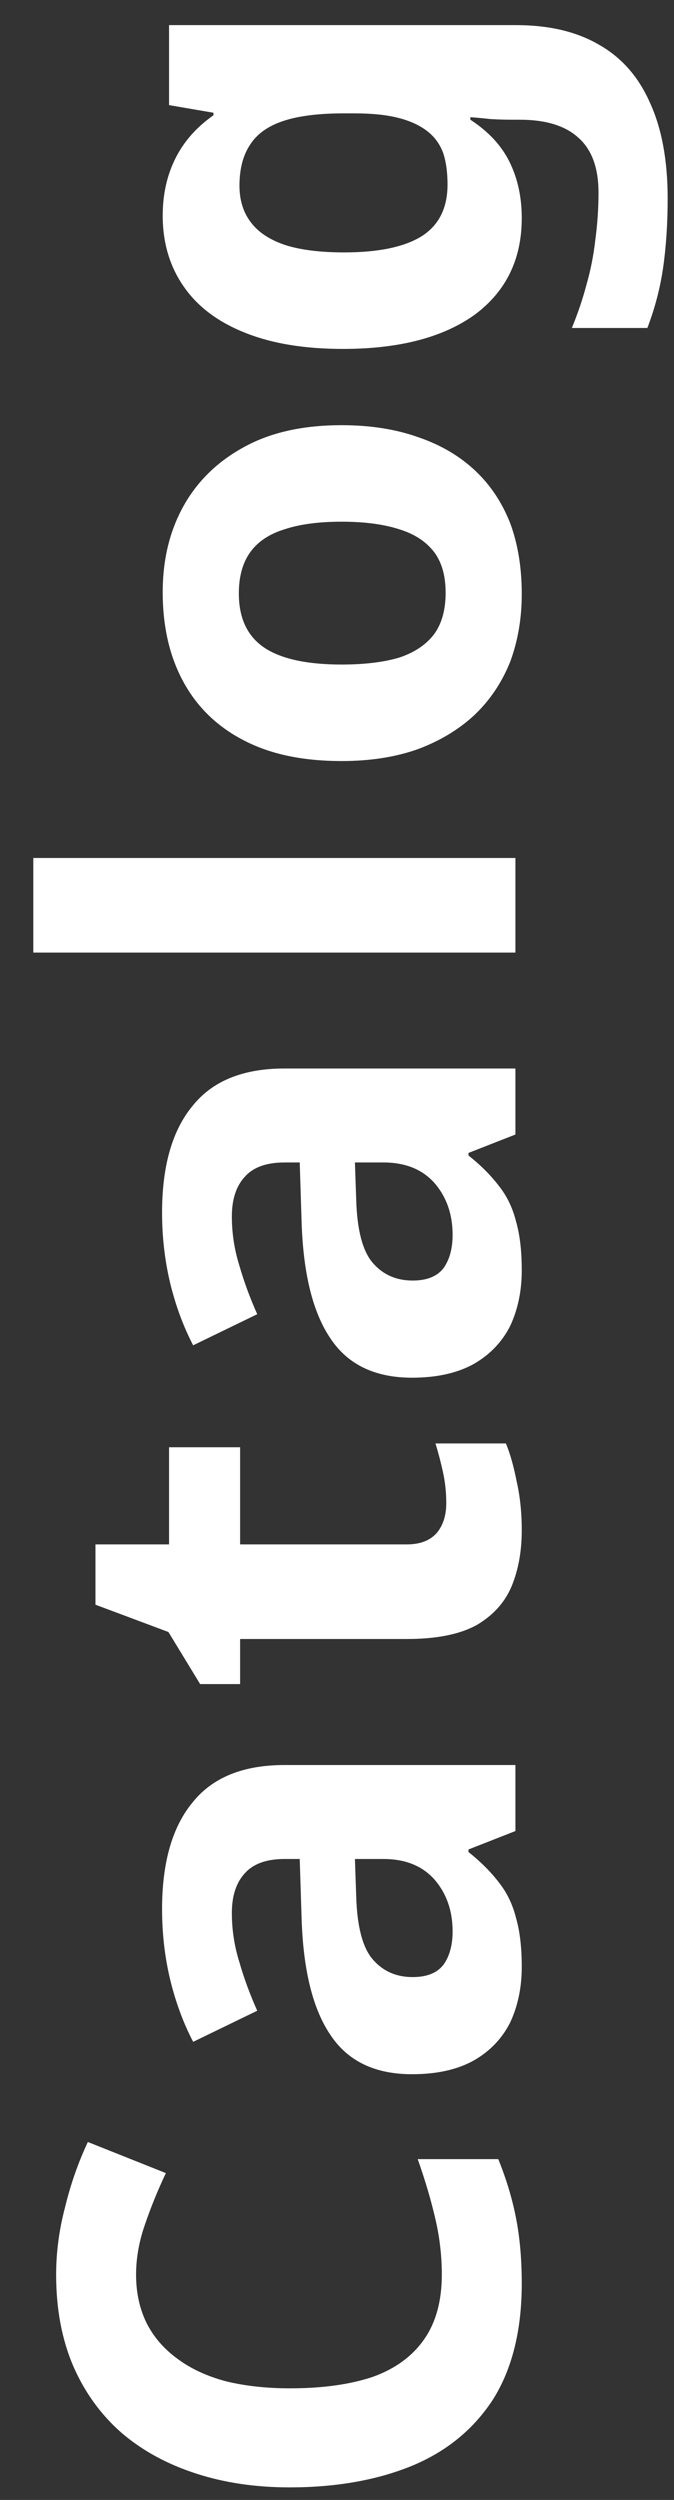 <svg width="17" height="63" viewBox="0 0 17 63" fill="none" xmlns="http://www.w3.org/2000/svg">
<rect x="0" y="0" width="17" height="63" fill="#333333" stroke="none"/>
<path d="M3.432 57.324C3.432 57.782 3.523 58.193 3.704 58.556C3.885 58.908 4.147 59.206 4.488 59.452C4.819 59.697 5.224 59.884 5.704 60.012C6.184 60.129 6.723 60.188 7.32 60.188C8.131 60.188 8.824 60.092 9.4 59.9C9.965 59.697 10.397 59.383 10.696 58.956C10.995 58.529 11.144 57.985 11.144 57.324C11.144 56.855 11.091 56.391 10.984 55.932C10.877 55.462 10.728 54.956 10.536 54.412H12.568C12.771 54.913 12.92 55.409 13.016 55.9C13.112 56.391 13.16 56.94 13.16 57.548C13.16 58.721 12.92 59.692 12.44 60.46C11.949 61.217 11.267 61.777 10.392 62.14C9.507 62.502 8.477 62.684 7.304 62.684C6.44 62.684 5.651 62.566 4.936 62.332C4.211 62.097 3.587 61.756 3.064 61.308C2.541 60.849 2.136 60.289 1.848 59.628C1.56 58.956 1.416 58.188 1.416 57.324C1.416 56.758 1.491 56.193 1.64 55.628C1.779 55.052 1.971 54.502 2.216 53.98L4.184 54.764C3.981 55.191 3.805 55.623 3.656 56.06C3.507 56.486 3.432 56.908 3.432 57.324ZM4.088 48.112C4.088 46.939 4.344 46.043 4.856 45.424C5.357 44.795 6.131 44.48 7.176 44.48H13V46.144L11.816 46.608V46.672C12.125 46.918 12.381 47.174 12.584 47.44C12.787 47.696 12.931 47.995 13.016 48.336C13.112 48.667 13.16 49.078 13.16 49.568C13.16 50.08 13.064 50.544 12.872 50.96C12.669 51.366 12.365 51.686 11.96 51.92C11.544 52.155 11.021 52.272 10.392 52.272C9.464 52.272 8.781 51.947 8.344 51.296C7.896 50.646 7.651 49.67 7.608 48.368L7.56 46.848H7.176C6.717 46.848 6.381 46.971 6.168 47.216C5.955 47.451 5.848 47.782 5.848 48.208C5.848 48.635 5.912 49.051 6.04 49.456C6.157 49.862 6.307 50.267 6.488 50.672L4.872 51.456C4.627 50.987 4.435 50.47 4.296 49.904C4.157 49.328 4.088 48.731 4.088 48.112ZM8.984 47.776C9.005 48.544 9.144 49.078 9.4 49.376C9.656 49.675 9.992 49.824 10.408 49.824C10.771 49.824 11.032 49.718 11.192 49.504C11.341 49.291 11.416 49.014 11.416 48.672C11.416 48.16 11.267 47.728 10.968 47.376C10.659 47.024 10.227 46.848 9.672 46.848H8.952L8.984 47.776ZM11.256 37.88C11.256 37.614 11.229 37.358 11.176 37.112C11.123 36.867 11.059 36.621 10.984 36.376H12.76C12.867 36.632 12.957 36.952 13.032 37.336C13.117 37.709 13.16 38.12 13.16 38.568C13.16 39.091 13.075 39.56 12.904 39.976C12.733 40.382 12.44 40.707 12.024 40.952C11.597 41.187 11.011 41.304 10.264 41.304H6.056V42.44H5.048L4.248 41.128L2.408 40.44V38.92H4.264V36.472H6.056V38.92H10.264C10.595 38.92 10.845 38.824 11.016 38.632C11.176 38.44 11.256 38.19 11.256 37.88ZM4.088 30.559C4.088 29.385 4.344 28.489 4.856 27.871C5.357 27.241 6.131 26.927 7.176 26.927H13V28.591L11.816 29.055V29.119C12.125 29.364 12.381 29.62 12.584 29.887C12.787 30.143 12.931 30.441 13.016 30.783C13.112 31.113 13.16 31.524 13.16 32.015C13.16 32.527 13.064 32.991 12.872 33.407C12.669 33.812 12.365 34.132 11.96 34.367C11.544 34.601 11.021 34.719 10.392 34.719C9.464 34.719 8.781 34.393 8.344 33.743C7.896 33.092 7.651 32.116 7.608 30.815L7.56 29.295H7.176C6.717 29.295 6.381 29.417 6.168 29.663C5.955 29.897 5.848 30.228 5.848 30.655C5.848 31.081 5.912 31.497 6.04 31.903C6.157 32.308 6.307 32.713 6.488 33.119L4.872 33.903C4.627 33.433 4.435 32.916 4.296 32.351C4.157 31.775 4.088 31.177 4.088 30.559ZM8.984 30.223C9.005 30.991 9.144 31.524 9.4 31.823C9.656 32.121 9.992 32.271 10.408 32.271C10.771 32.271 11.032 32.164 11.192 31.951C11.341 31.737 11.416 31.46 11.416 31.119C11.416 30.607 11.267 30.175 10.968 29.823C10.659 29.471 10.227 29.295 9.672 29.295H8.952L8.984 30.223ZM13 21.622V24.006H0.84V21.622H13ZM8.616 10.715C9.341 10.715 9.987 10.817 10.552 11.019C11.117 11.211 11.597 11.494 11.992 11.867C12.376 12.23 12.669 12.673 12.872 13.195C13.064 13.718 13.16 14.31 13.16 14.971C13.16 15.579 13.064 16.145 12.872 16.667C12.669 17.179 12.376 17.622 11.992 17.995C11.597 18.369 11.117 18.662 10.552 18.875C9.987 19.078 9.341 19.179 8.616 19.179C7.645 19.179 6.829 19.009 6.168 18.667C5.496 18.326 4.984 17.835 4.632 17.195C4.28 16.555 4.104 15.798 4.104 14.923C4.104 14.102 4.28 13.377 4.632 12.747C4.984 12.118 5.496 11.622 6.168 11.259C6.829 10.897 7.645 10.715 8.616 10.715ZM8.616 16.747C9.192 16.747 9.677 16.689 10.072 16.571C10.456 16.443 10.749 16.246 10.952 15.979C11.144 15.713 11.24 15.366 11.24 14.939C11.24 14.513 11.144 14.171 10.952 13.915C10.749 13.649 10.456 13.457 10.072 13.339C9.677 13.211 9.192 13.147 8.616 13.147C8.04 13.147 7.56 13.211 7.176 13.339C6.792 13.457 6.504 13.649 6.312 13.915C6.12 14.182 6.024 14.529 6.024 14.955C6.024 15.585 6.243 16.043 6.68 16.331C7.107 16.609 7.752 16.747 8.616 16.747ZM4.104 5.433C4.104 4.9 4.211 4.42 4.424 3.993C4.637 3.566 4.957 3.204 5.384 2.905V2.841L4.264 2.649V0.633H13.016C13.848 0.633 14.547 0.798 15.112 1.129C15.677 1.449 16.104 1.934 16.392 2.585C16.691 3.236 16.84 4.041 16.84 5.001C16.84 5.62 16.803 6.196 16.728 6.729C16.653 7.252 16.52 7.764 16.328 8.265H14.424C14.573 7.902 14.696 7.54 14.792 7.177C14.899 6.804 14.973 6.425 15.016 6.041C15.069 5.646 15.096 5.252 15.096 4.857C15.096 4.238 14.931 3.78 14.6 3.481C14.269 3.172 13.773 3.017 13.112 3.017H12.936C12.755 3.017 12.568 3.012 12.376 3.001C12.184 2.98 12.013 2.964 11.864 2.953V3.017C12.323 3.316 12.653 3.673 12.856 4.089C13.059 4.505 13.16 4.974 13.16 5.497C13.16 6.532 12.765 7.342 11.976 7.929C11.176 8.505 10.067 8.793 8.648 8.793C7.688 8.793 6.872 8.66 6.2 8.393C5.517 8.126 5 7.742 4.648 7.241C4.285 6.729 4.104 6.126 4.104 5.433ZM6.04 4.681C6.04 5.054 6.141 5.369 6.344 5.625C6.536 5.87 6.829 6.057 7.224 6.185C7.608 6.302 8.093 6.361 8.68 6.361C9.555 6.361 10.211 6.222 10.648 5.945C11.075 5.668 11.288 5.236 11.288 4.649C11.288 4.34 11.251 4.073 11.176 3.849C11.091 3.625 10.957 3.444 10.776 3.305C10.584 3.156 10.339 3.044 10.04 2.969C9.741 2.894 9.379 2.857 8.952 2.857H8.664C8.035 2.857 7.528 2.921 7.144 3.049C6.76 3.177 6.483 3.374 6.312 3.641C6.131 3.908 6.04 4.254 6.04 4.681Z" fill="white"/>
</svg>
